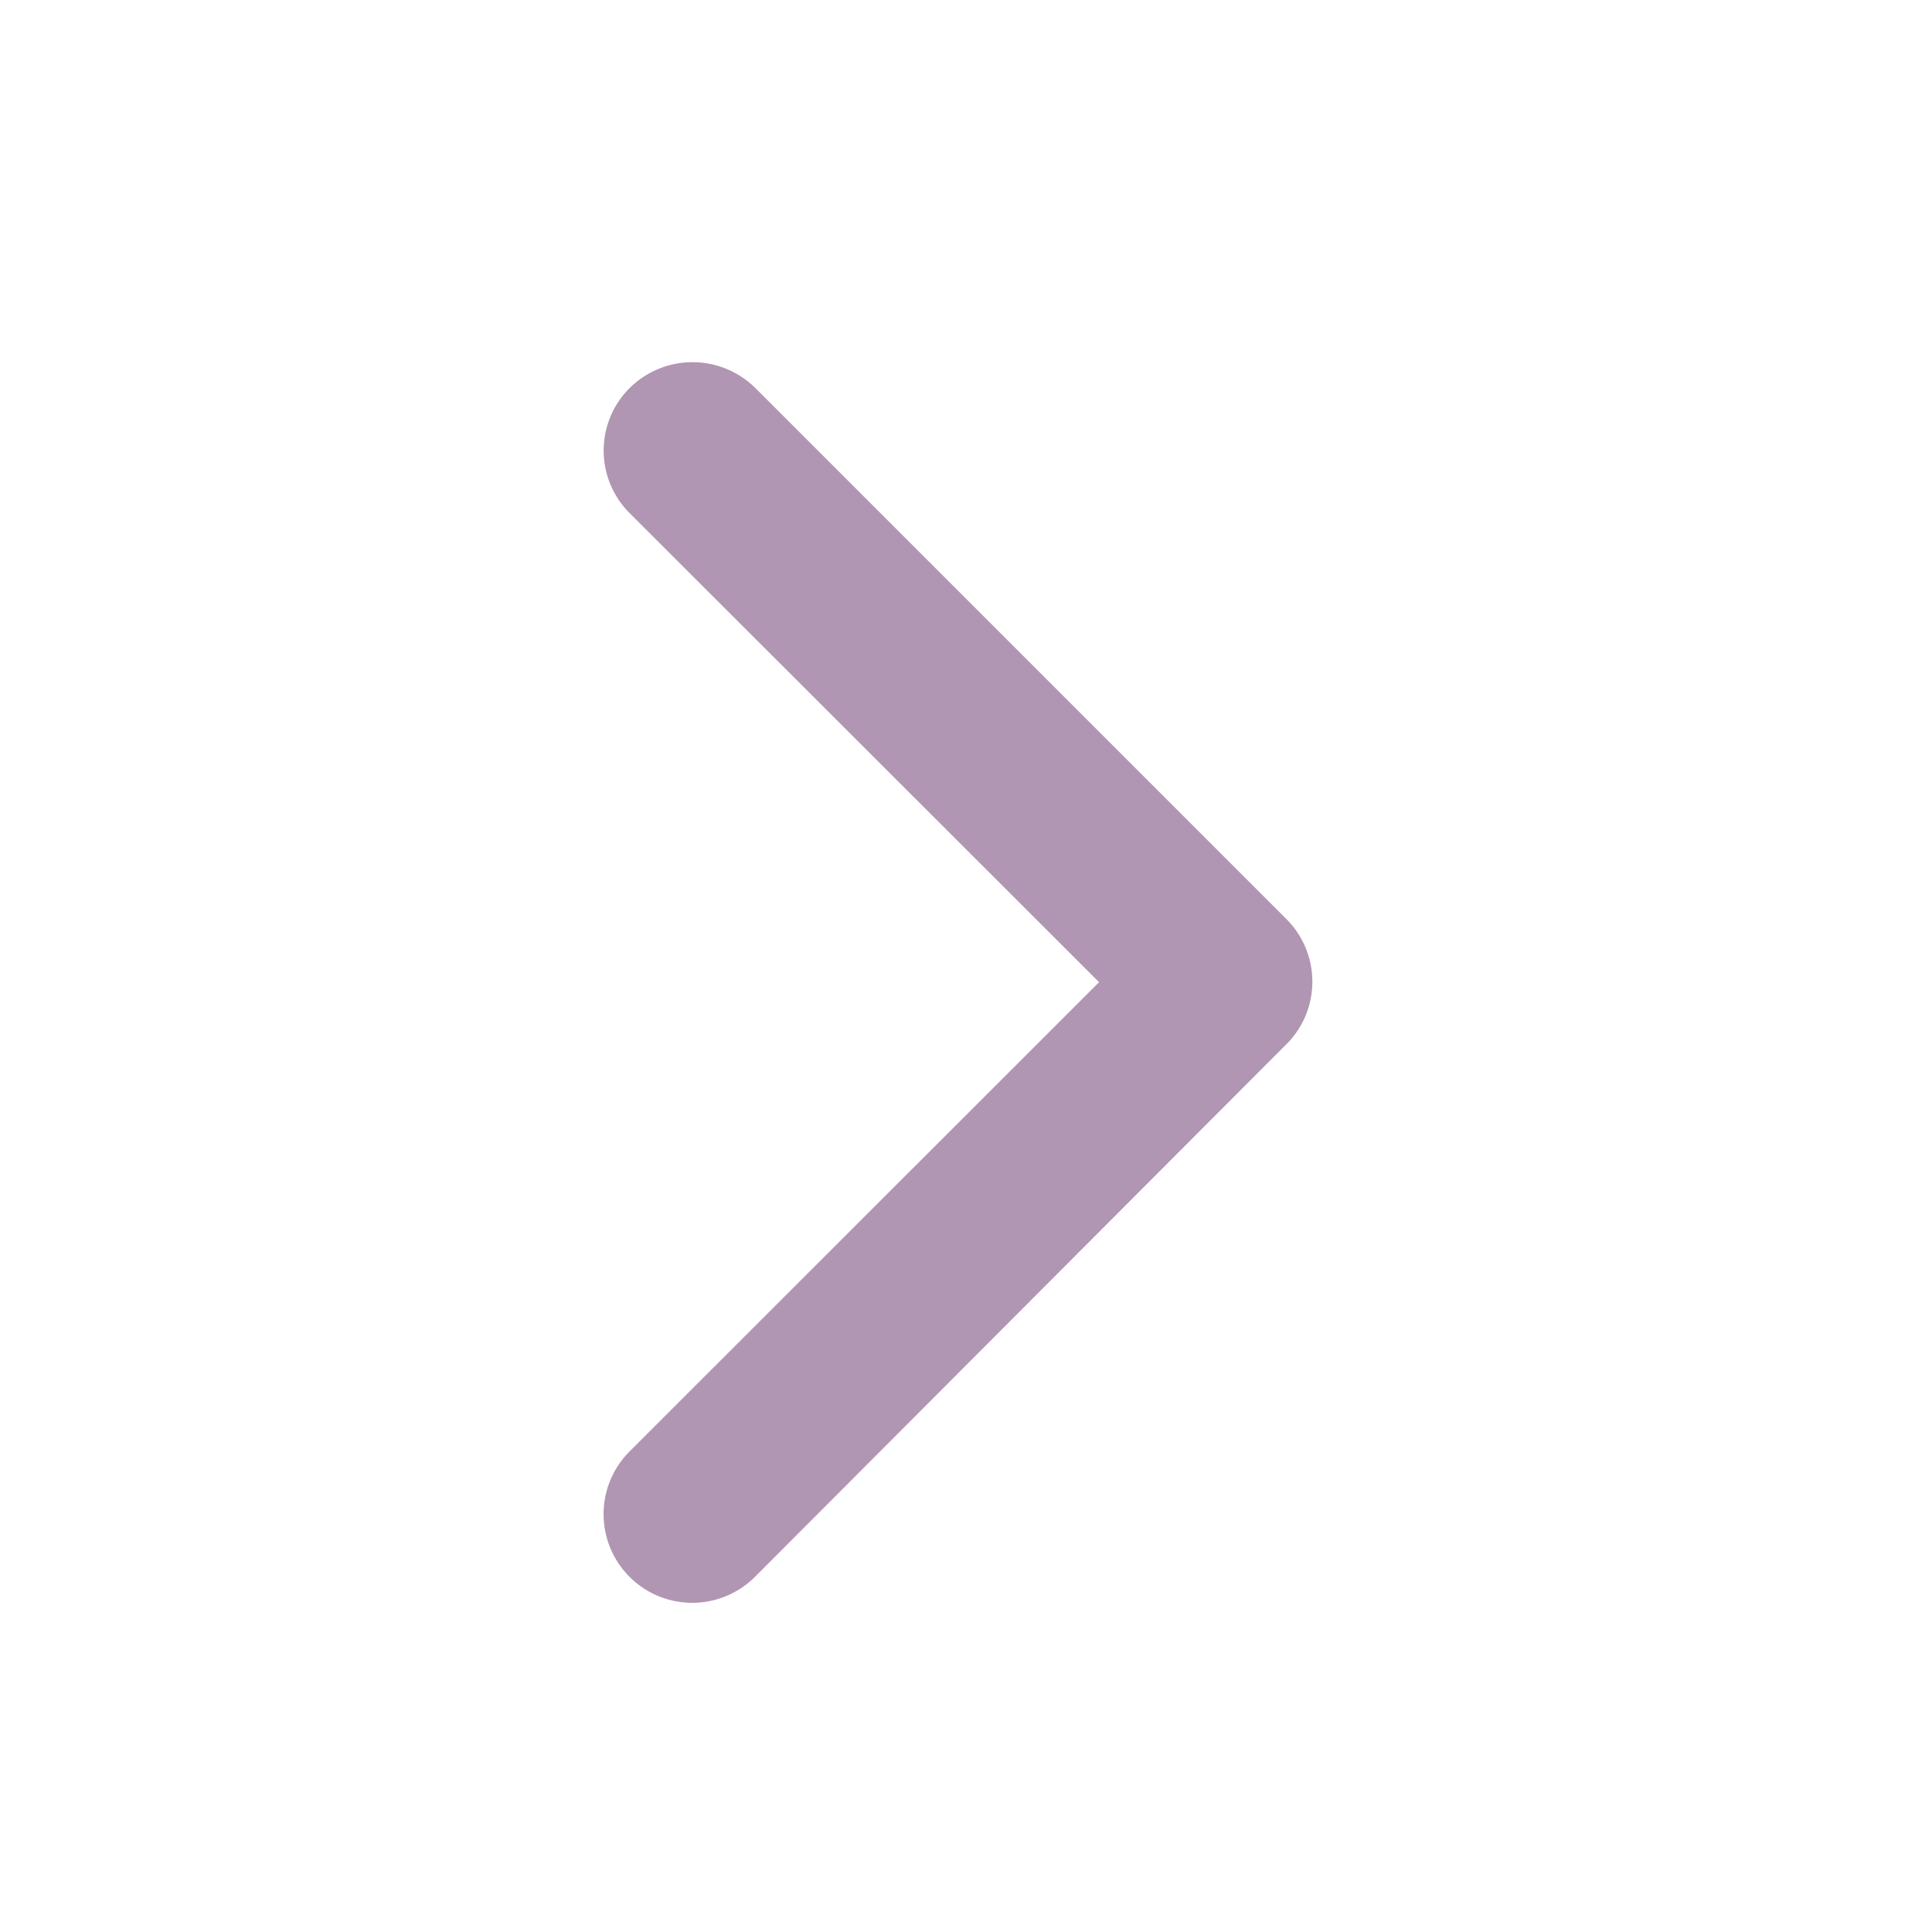 <svg xmlns="http://www.w3.org/2000/svg" xmlns:xlink="http://www.w3.org/1999/xlink" width="16" height="16" viewBox="0 0 16 16"><defs><clipPath id="a"><rect width="16" height="16" transform="translate(1143 2081)" fill="#fff" stroke="#707070" stroke-width="1"/></clipPath></defs><g transform="translate(-1143 -2081)" clip-path="url(#a)"><path d="M15.349,11.33,11.462,7.446a.731.731,0,0,1,0-1.037.74.74,0,0,1,1.04,0l4.4,4.4a.733.733,0,0,1,.021,1.012L12.5,16.254a.734.734,0,1,1-1.04-1.037Z" transform="translate(1136.753 2077.804)" fill="#b096b2"/></g></svg>